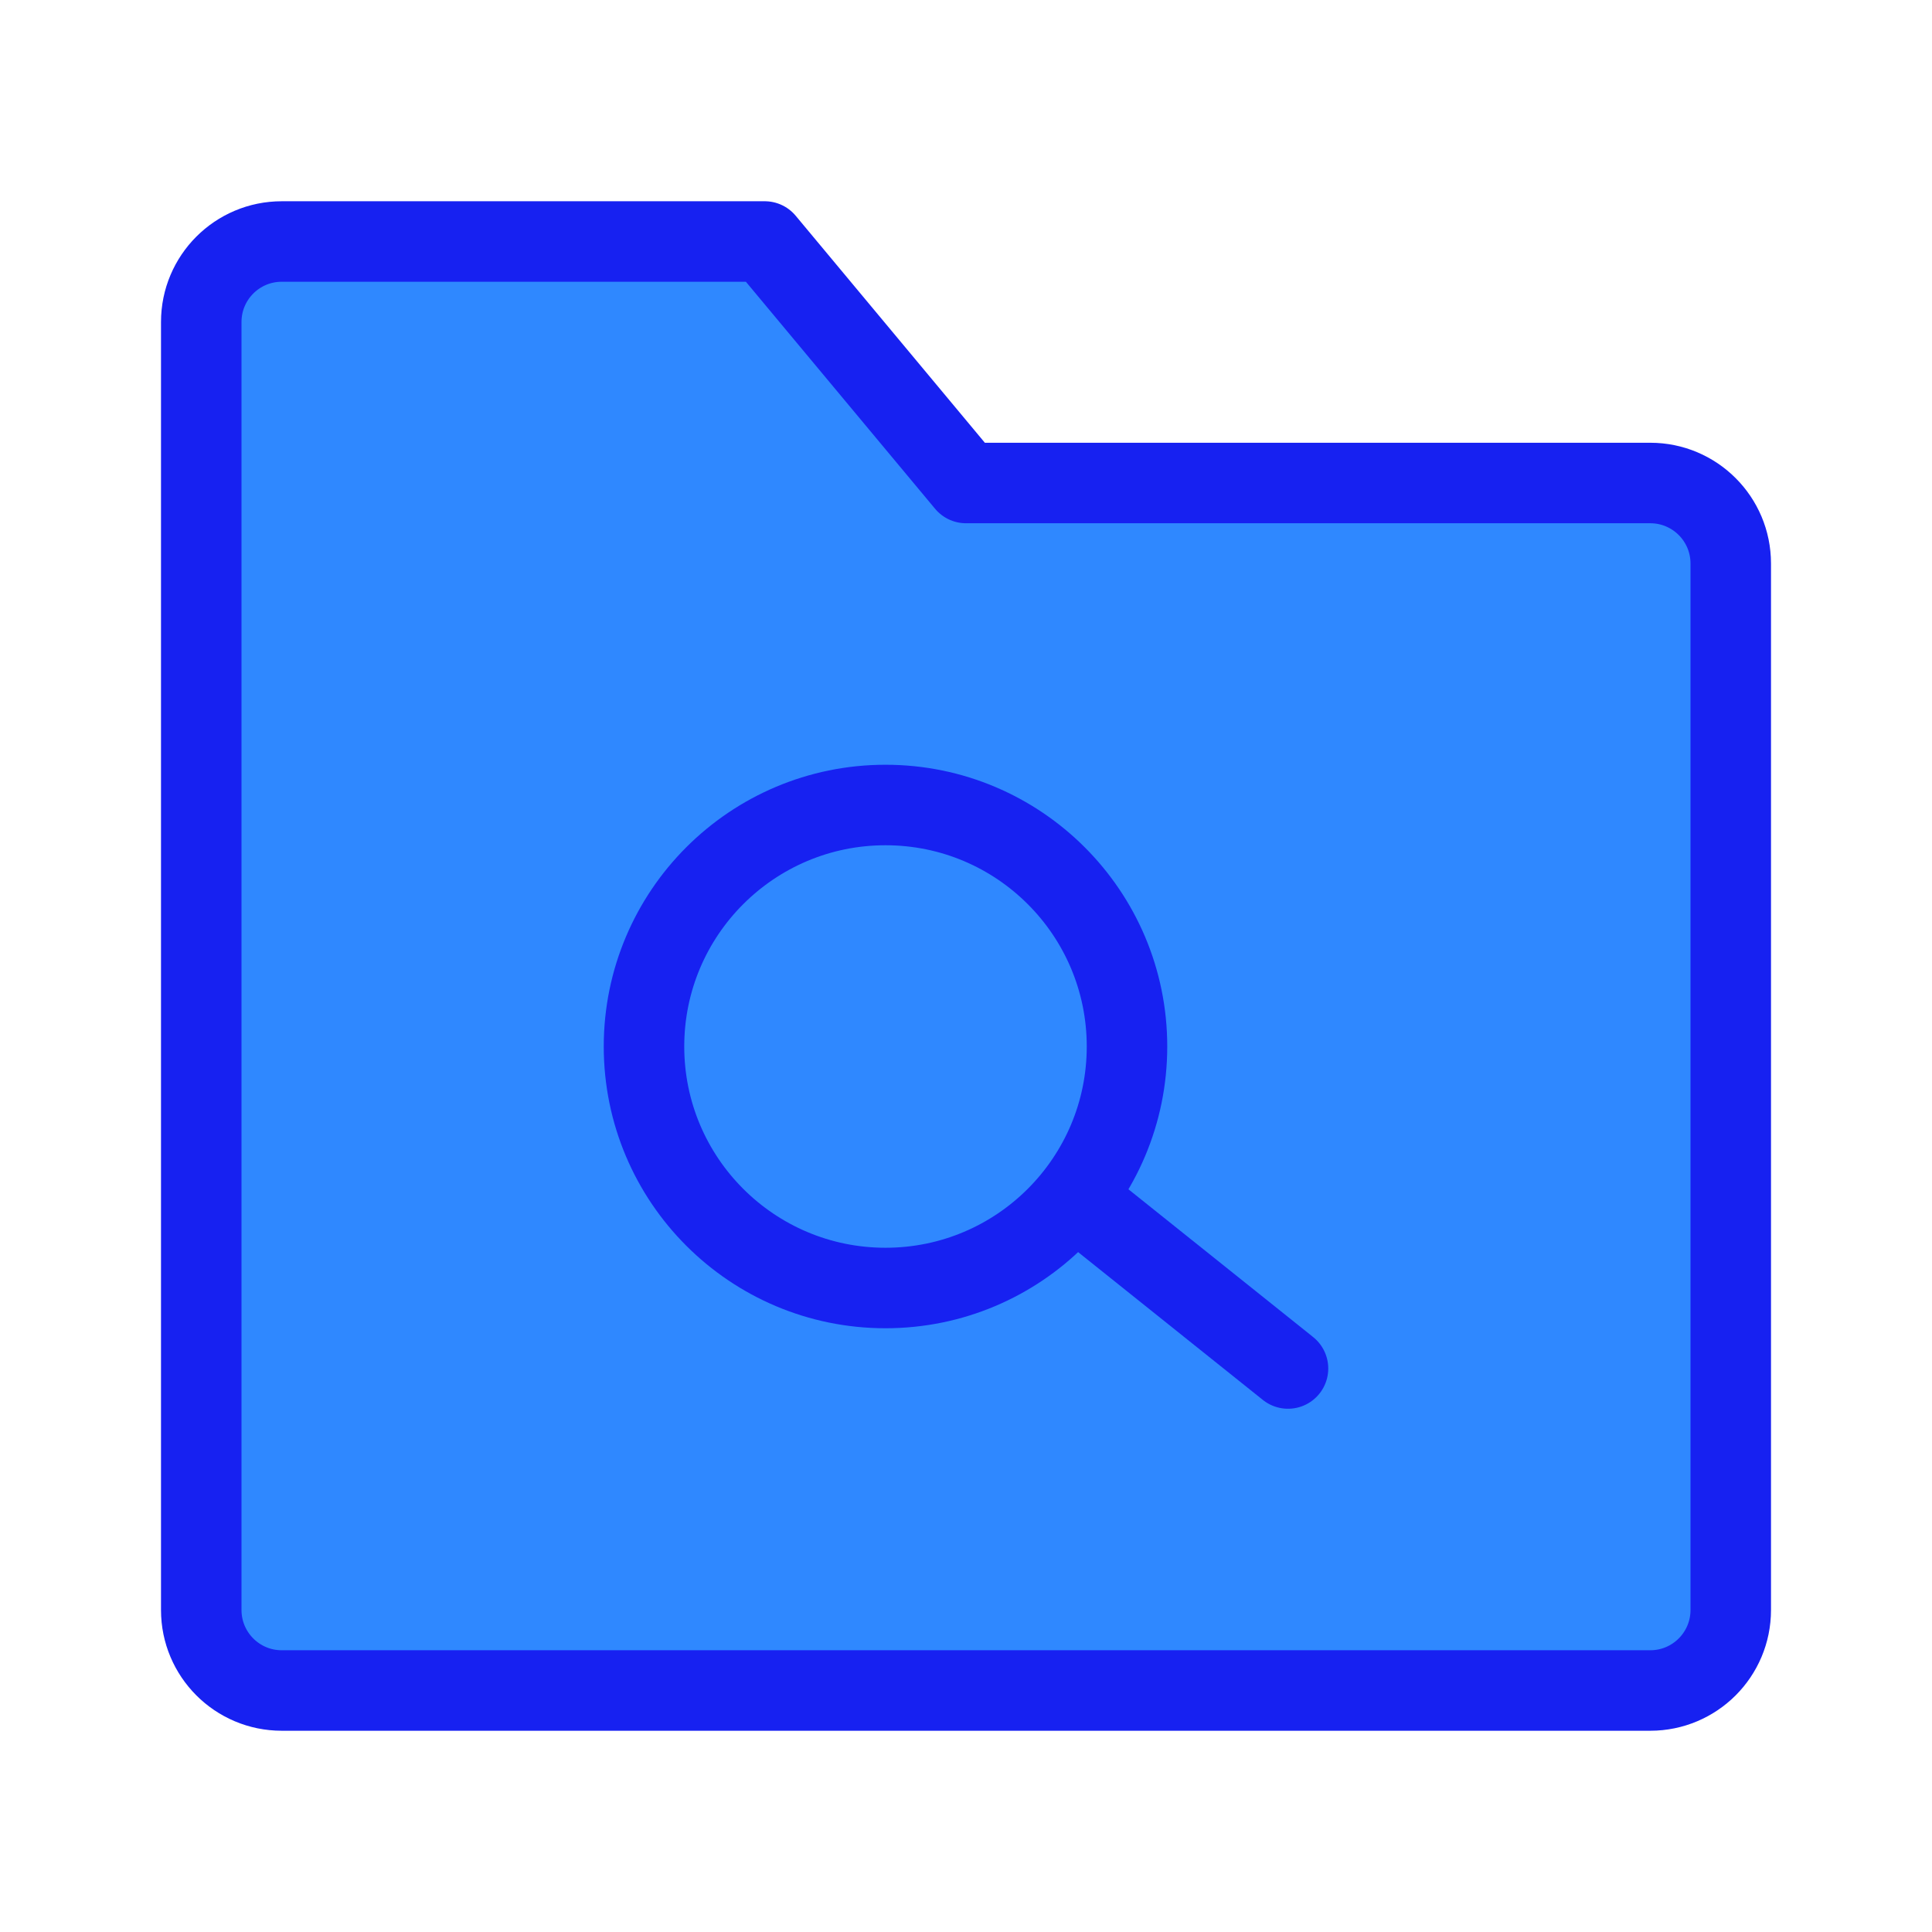 <?xml version="1.0" encoding="UTF-8"?><svg width="24" height="24" viewBox="0 0 48 48" fill="none" xmlns="http://www.w3.org/2000/svg"><path d="M5 8C5 6.895 5.895 6 7 6H19L24 12H41C42.105 12 43 12.895 43 14V40C43 41.105 42.105 42 41 42H7C5.895 42 5 41.105 5 40V8Z" fill="#2F88FF" stroke="#1721F1" stroke-width="2" stroke-linejoin="round"/><circle cx="22" cy="26" r="6" fill="#2F88FF" stroke="#1721F1" stroke-width="2"/><path d="M27 30L32 34" stroke="#1721F1" stroke-width="2" stroke-linecap="round" stroke-linejoin="round"/></svg>